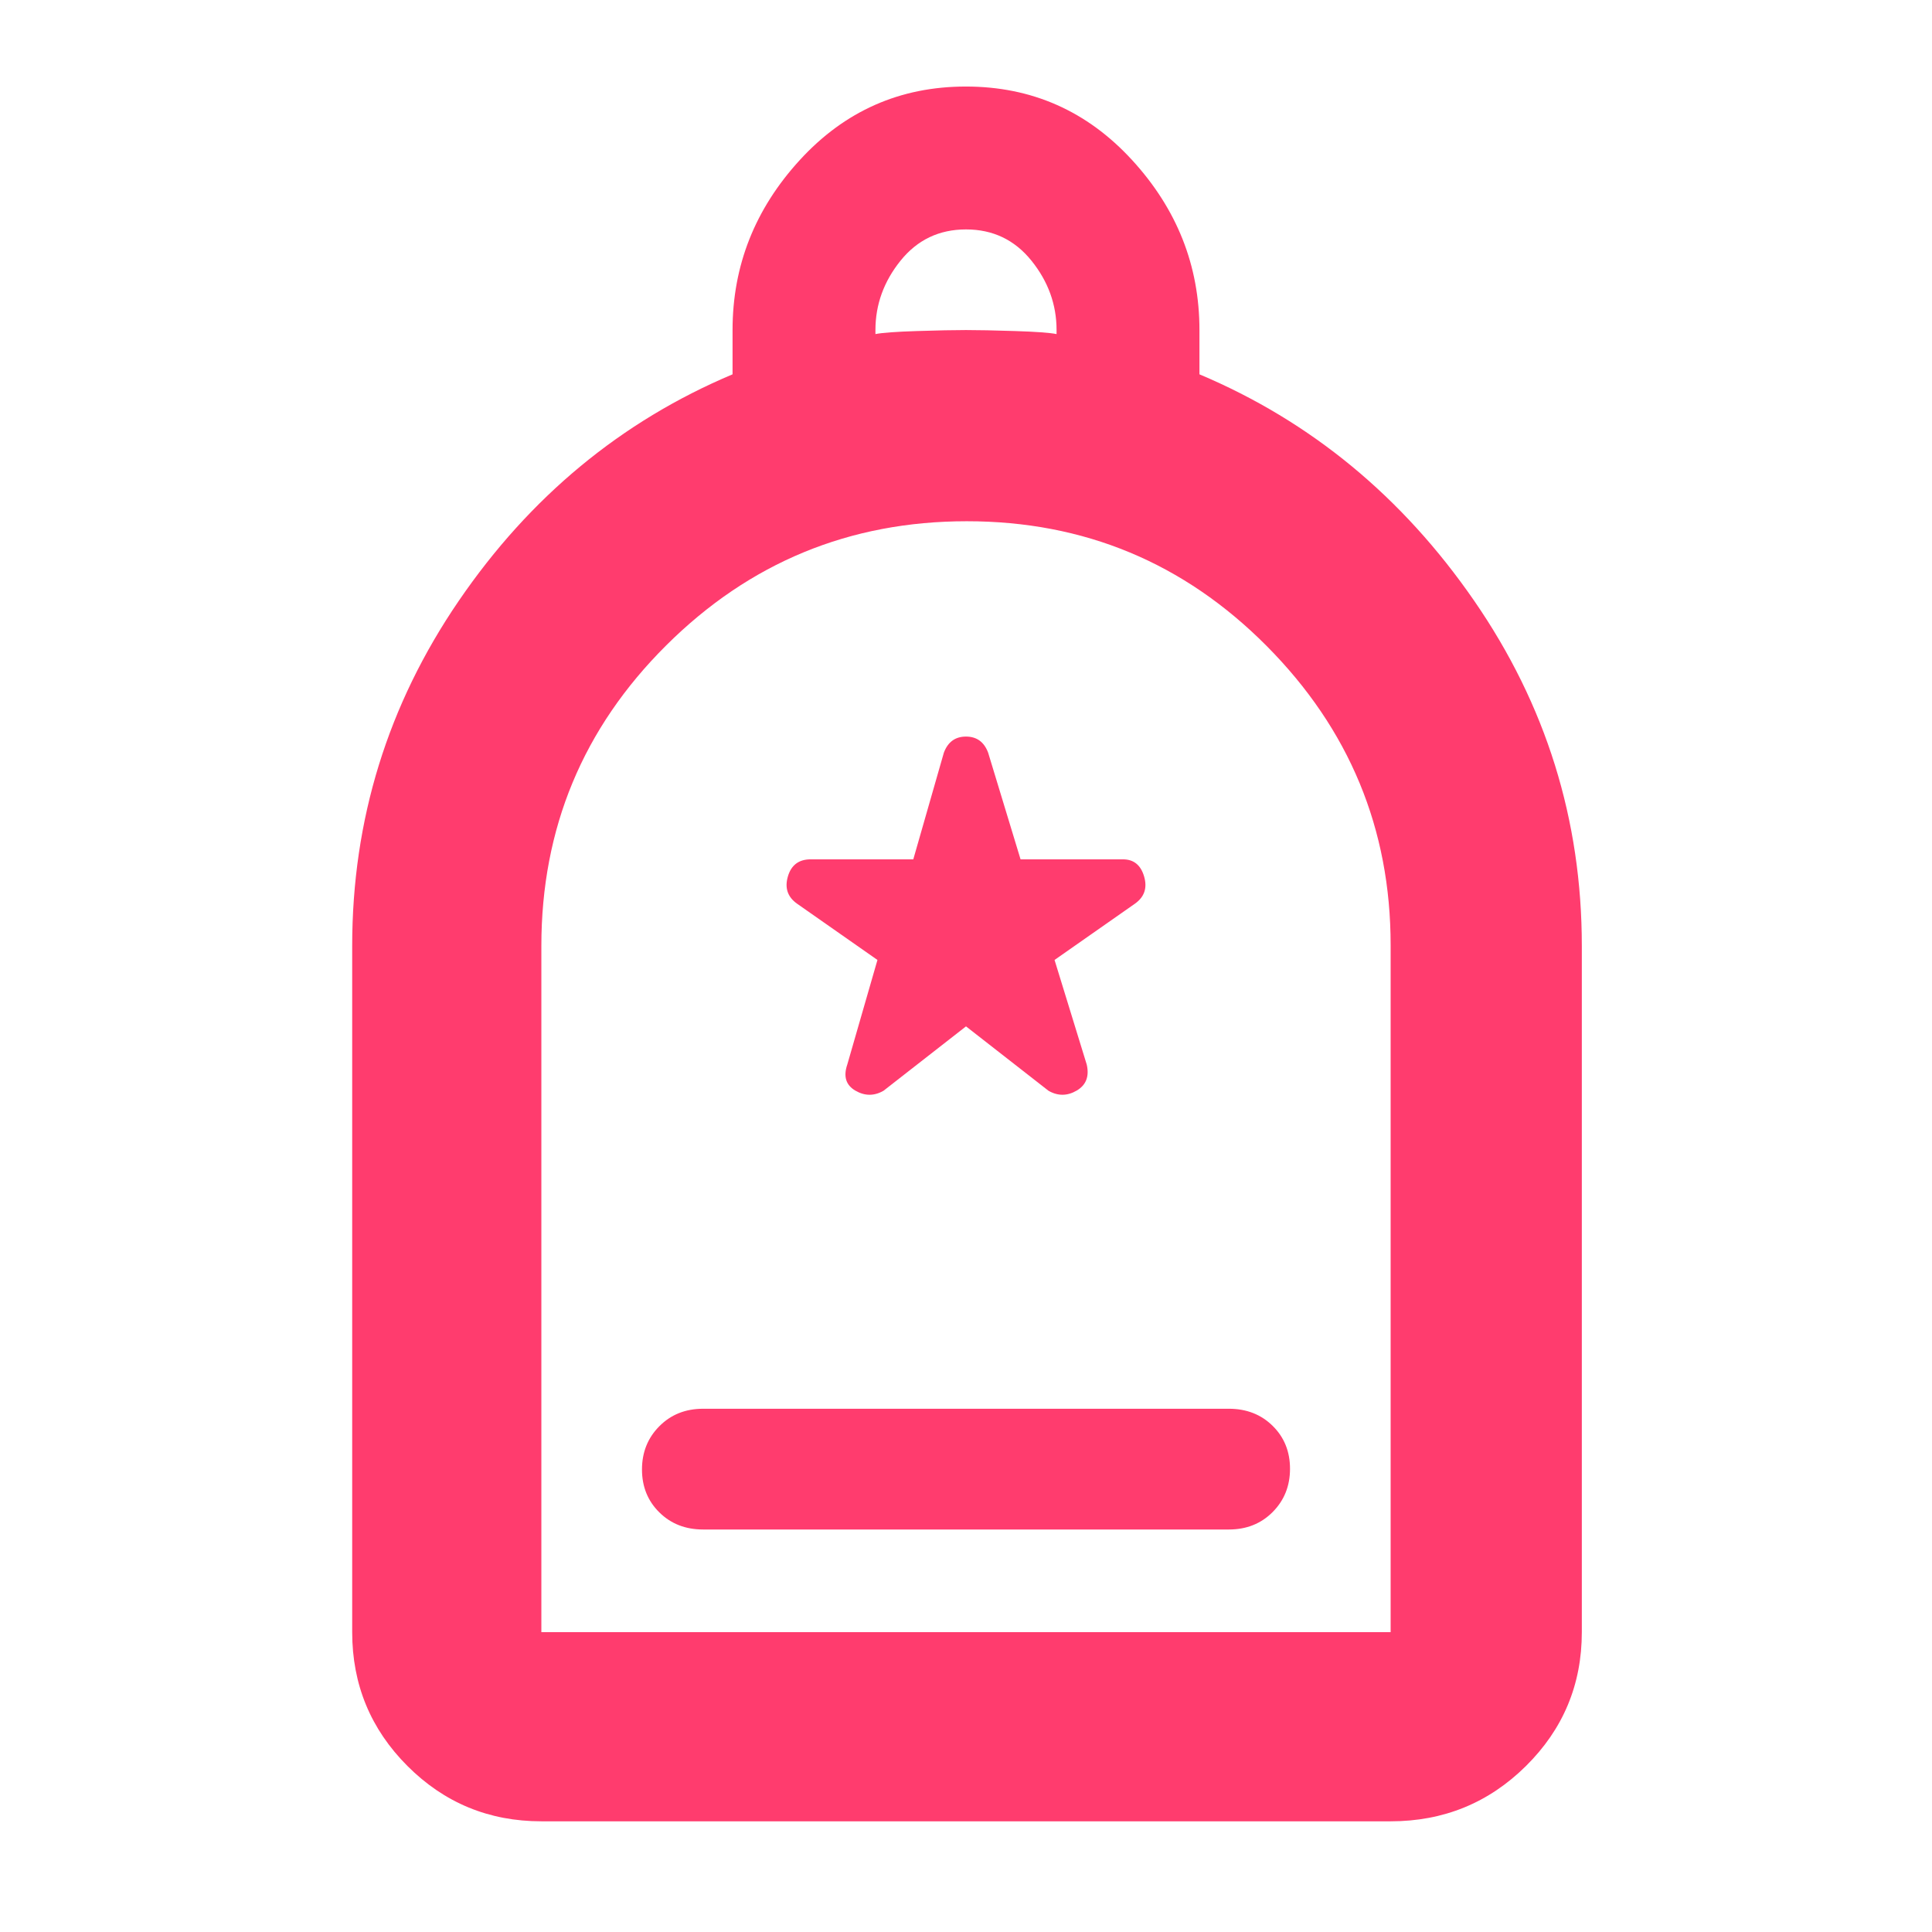 <svg xmlns="http://www.w3.org/2000/svg" height="48" viewBox="0 -960 960 960" width="48"><path fill="rgb(255, 60, 110)" d="M349.37-200h261.26q13.12 0 21.75-8.68 8.62-8.67 8.62-21.5 0-12.82-8.62-21.32-8.63-8.5-21.75-8.5H349.37q-13.12 0-21.74 8.68-8.63 8.67-8.63 21.5 0 12.82 8.63 21.32 8.62 8.5 21.74 8.5ZM269-55q-39.05 0-66.52-27.47Q175-109.95 175-149v-341q0-94 53-171.5T364-774v-22q0-48 33.44-84.5t82.5-36.5q49.06 0 82.56 36.5T596-796v22q83 35 136.5 112.5T786-490v341q0 39.05-27.77 66.53Q730.46-55 691-55H269Zm0-94h422v-341.35q0-86.67-61.6-148.66Q567.8-701 480.4-701T331-639.28Q269-577.57 269-490v341Zm166-645q5-1 20.5-1.5t24.5-.5q9 0 24.5.5T525-794v-2q0-19-12.5-34.5T480-846q-20 0-32.5 15.5T435-796v2ZM269-149h422-422Zm211-301 41 32q7 4 14-.09 7-4.1 5-12.91l-16-52 40-28q7-5 4.5-13.5T558-533h-50.89L491-586q-3-8-11-8t-11 8l-15.19 53h-50.99q-8.82 0-11.32 8.5T396-511l40 28-15 52q-3 8.81 4 12.91 7 4.09 14 .09l41-32Z"/></svg>